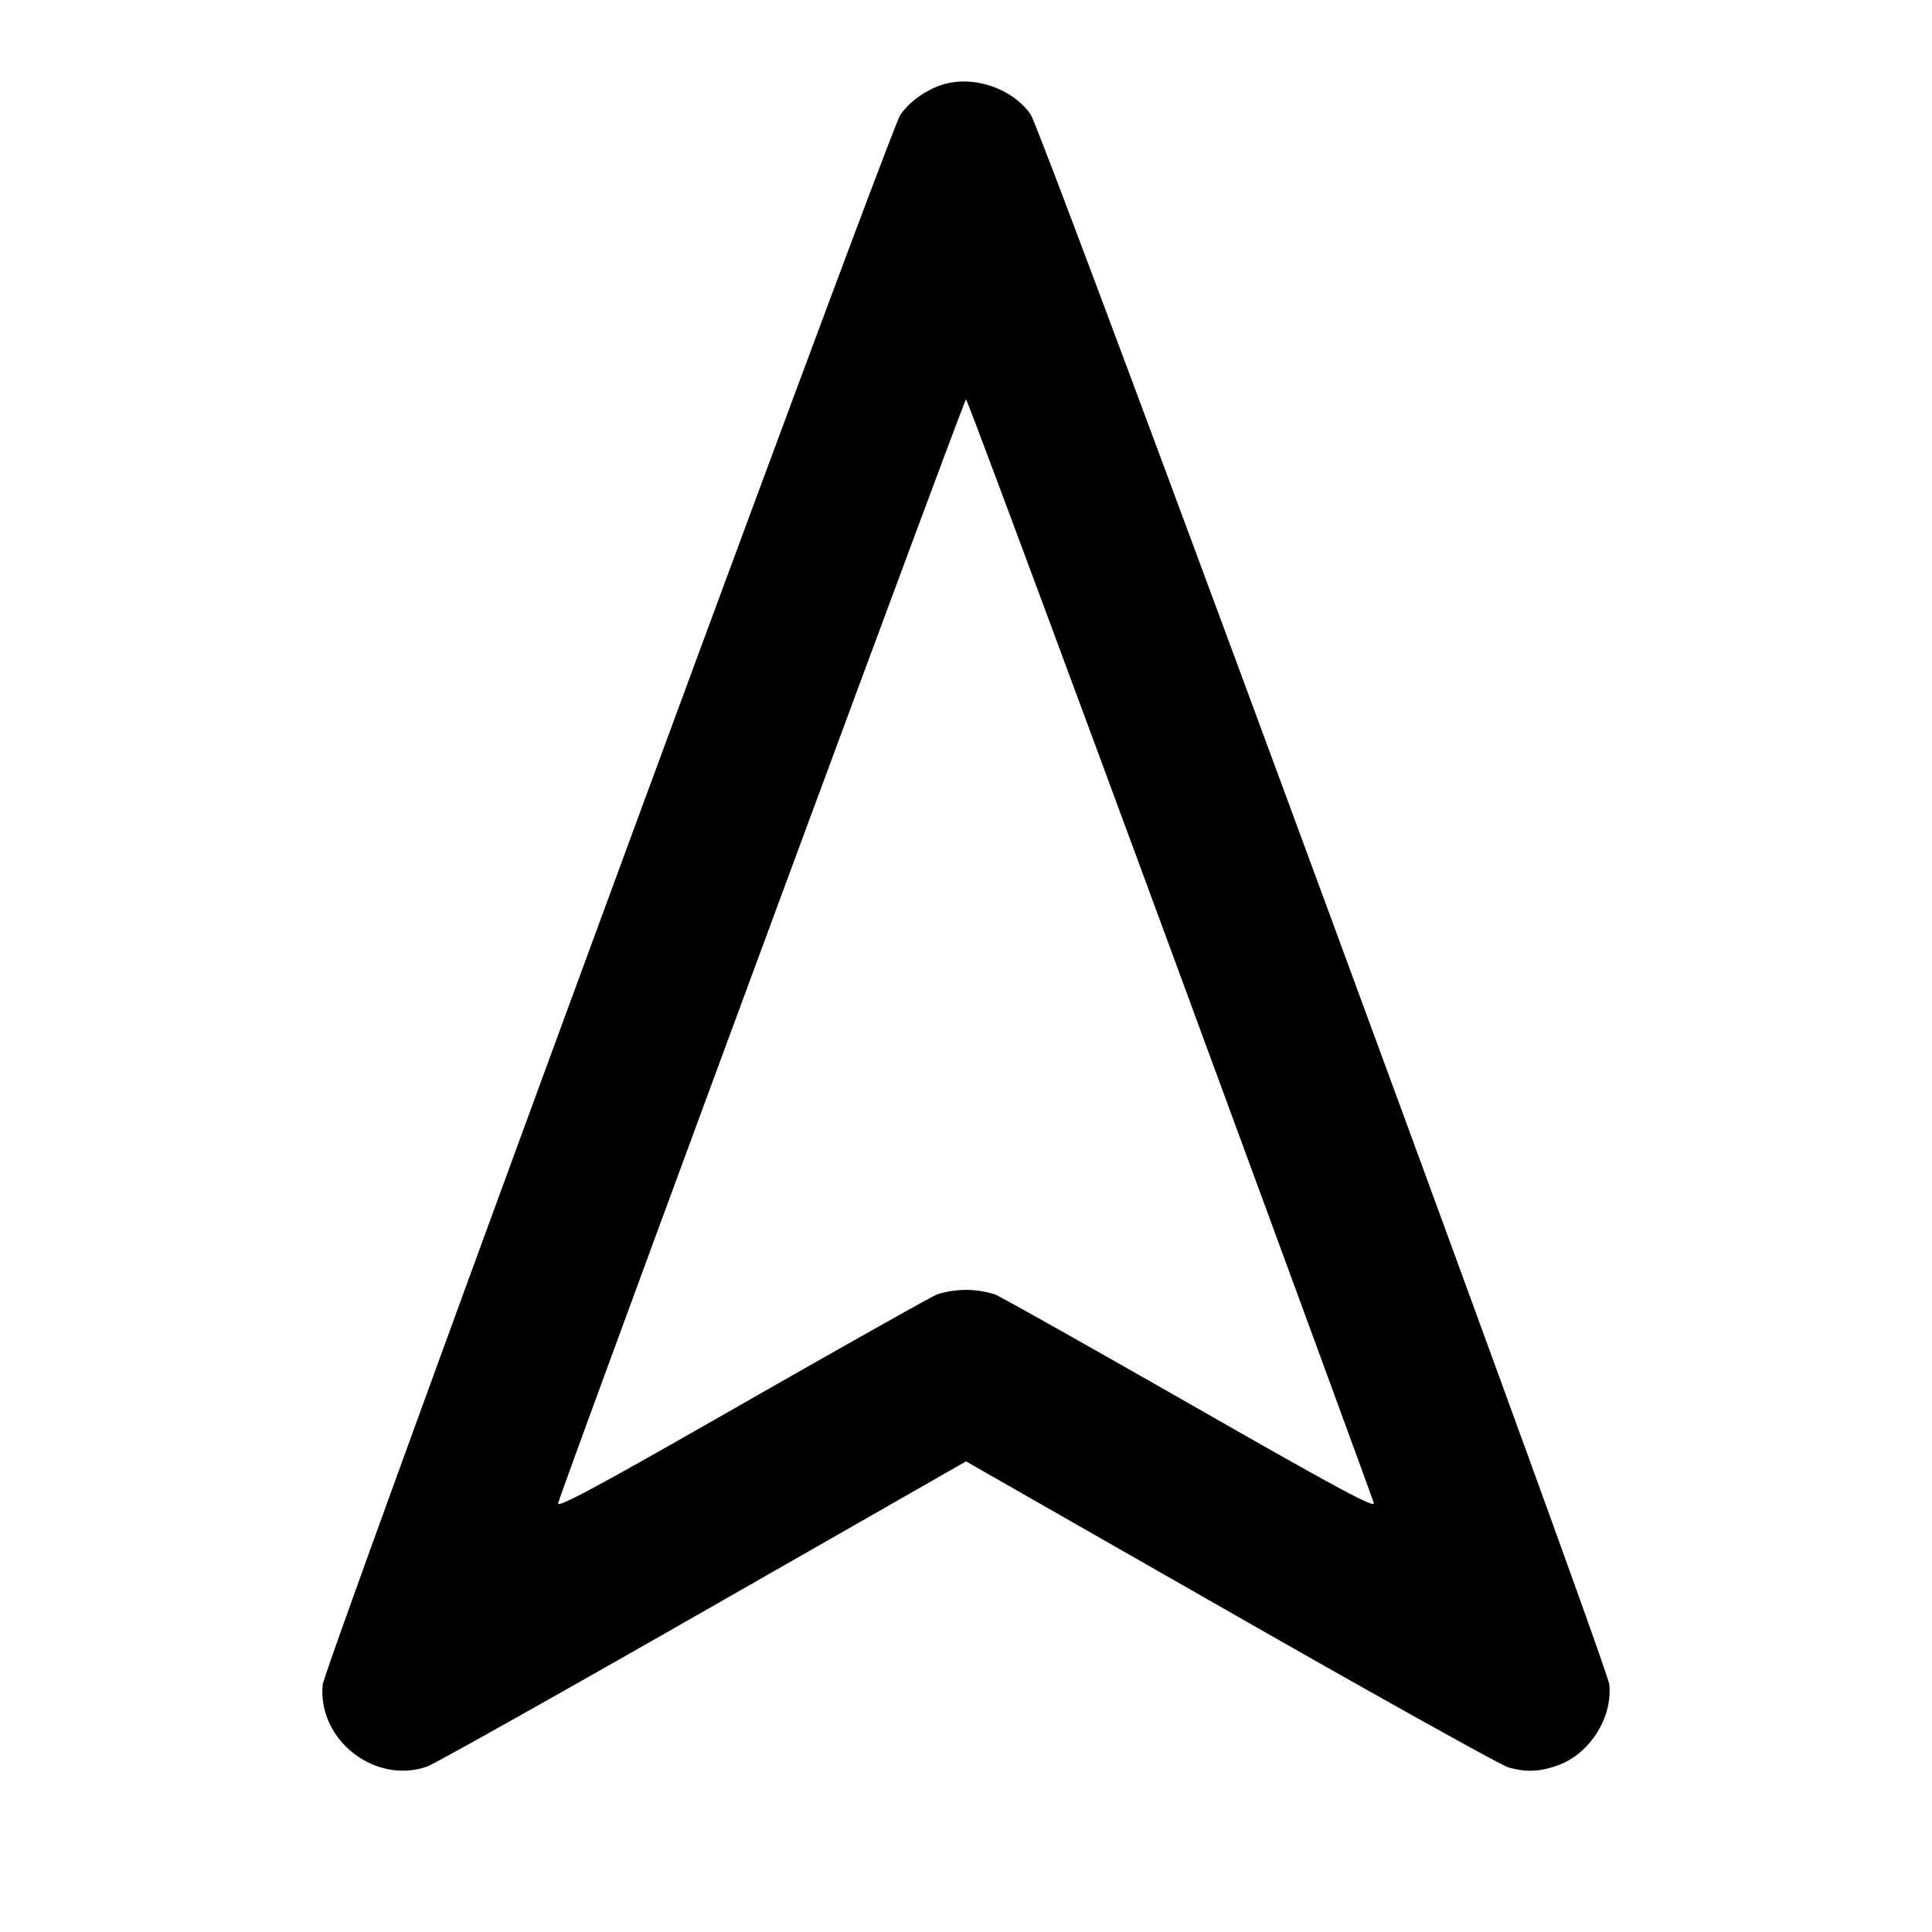 <svg xmlns="http://www.w3.org/2000/svg" width="24" height="24" fill="none" stroke="currentColor" stroke-width="2" stroke-linecap="round" stroke-linejoin="round"><path d="M11.726 1.046c-.21.06-.436.22-.543.384-.14.215-7.151 19.268-7.174 19.496-.068.684.649 1.247 1.298 1.018.087-.03 1.628-.895 3.425-1.922L12 18.154l3.29 1.879c1.809 1.034 3.362 1.899 3.45 1.923.222.06.374.055.6-.022.401-.137.693-.589.651-1.008-.027-.262-7.042-19.298-7.189-19.506-.224-.319-.697-.483-1.076-.374m2.808 10.725c1.38 3.747 2.519 6.852 2.532 6.9.019.071-.45-.181-2.271-1.222-1.262-.721-2.358-1.338-2.435-1.369a1.18 1.18 0 0 0-.72 0c-.077.031-1.173.648-2.435 1.369-1.821 1.041-2.29 1.293-2.271 1.222C6.988 18.465 11.978 4.96 12 4.96c.013 0 1.154 3.065 2.534 6.811" fill="#000" fill-rule="evenodd" stroke="none"/></svg>